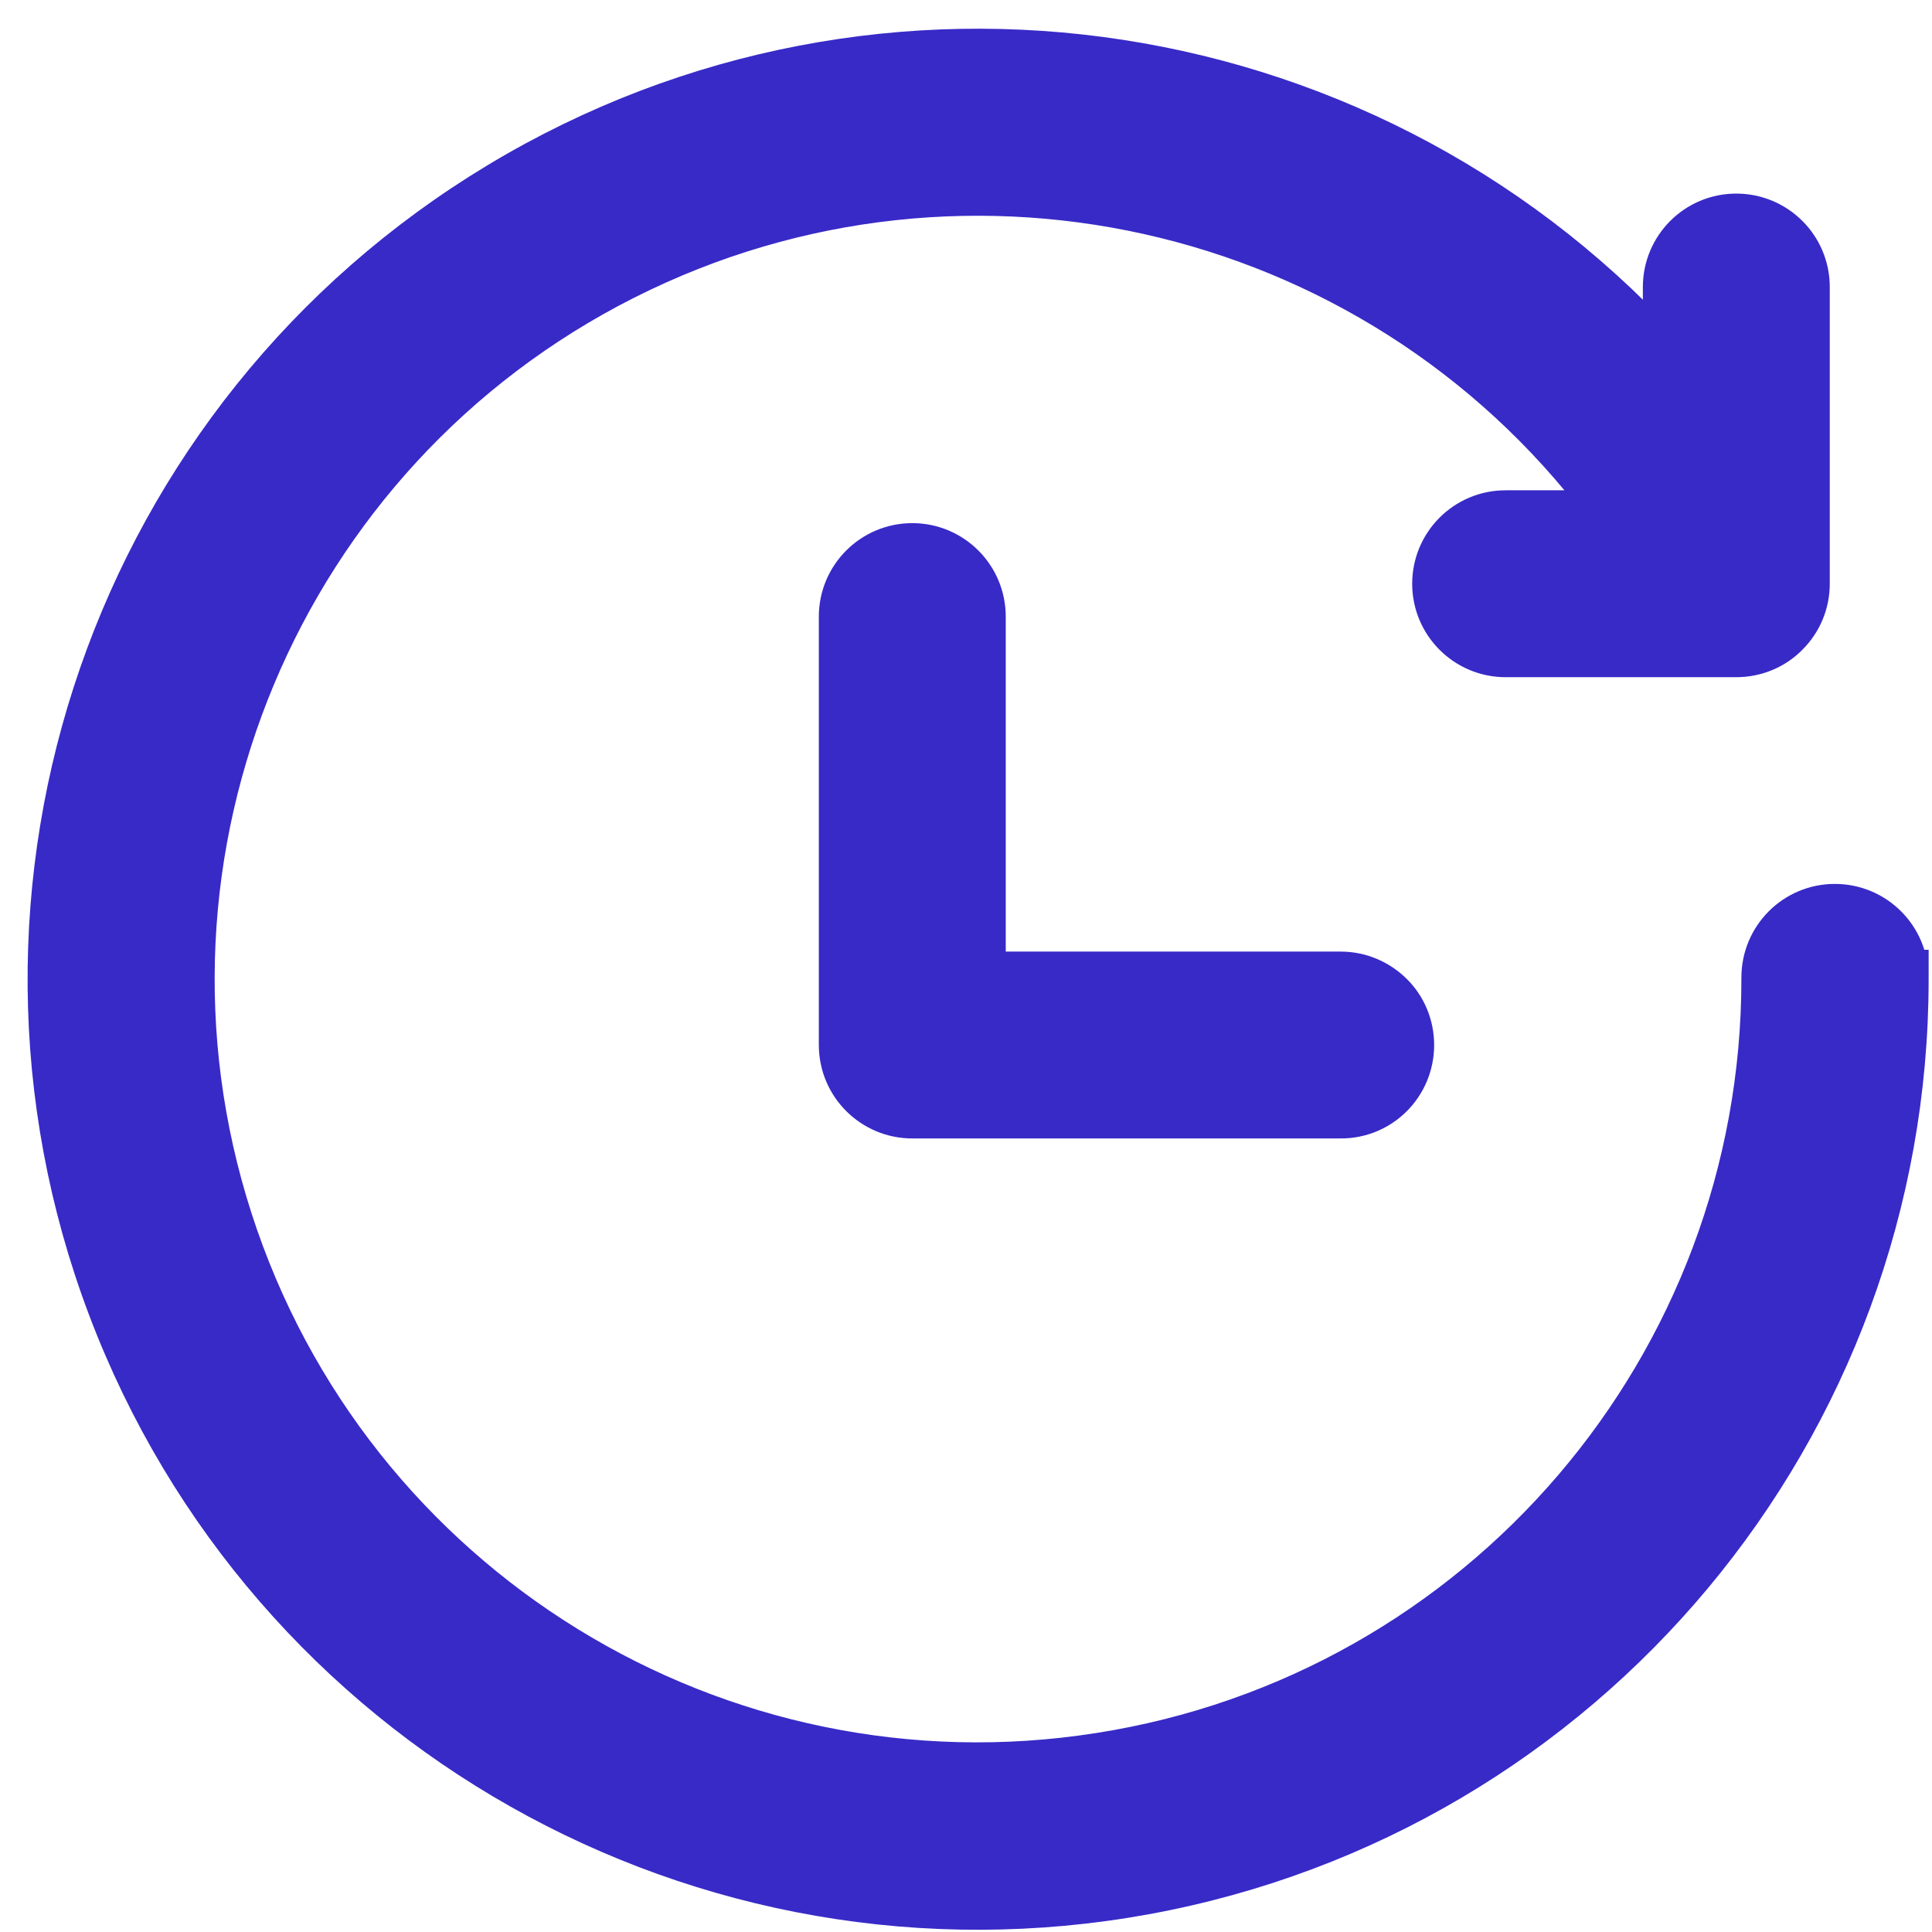 <?xml version="1.0" encoding="UTF-8"?>
<svg width="35px" height="35px" viewBox="0 0 35 35" version="1.1" xmlns="http://www.w3.org/2000/svg" xmlns:xlink="http://www.w3.org/1999/xlink">
    <!-- Generator: Sketch 55.1 (78136) - https://sketchapp.com -->
    <title>时间 (1)备份</title>
    <desc>Created with Sketch.</desc>
    <g id="snapscale" stroke="none" stroke-width="1" fill="none" fill-rule="evenodd">
        <g id="二级页_03" transform="translate(-119, -675)" fill="#382AC7" fill-rule="nonzero" stroke="#382AC7">
            <g id="时间-(1)备份" transform="translate(120, 676)">
                <path d="M33.436,16.706 C33.436,16.046 32.9,15.513 32.24,15.513 C31.579,15.513 31.047,16.049 31.047,16.709 L31.047,16.735 C31.047,23.791 25.91,29.797 18.939,30.889 C11.968,31.987 5.24,27.843 3.079,21.127 C0.919,14.412 3.968,7.121 10.269,3.944 C16.57,0.768 24.243,2.65 28.36,8.382 L26.276,8.382 C25.615,8.382 25.083,8.918 25.083,9.575 C25.083,10.235 25.619,10.768 26.276,10.768 L30.455,10.768 C30.772,10.768 31.076,10.644 31.298,10.418 C31.524,10.193 31.648,9.892 31.648,9.575 L31.648,4.199 C31.648,3.539 31.112,3.007 30.455,3.007 C29.795,3.007 29.262,3.542 29.262,4.199 L29.262,5.68 C23.916,-0.376 15.011,-1.748 8.096,2.418 C1.177,6.585 -1.774,15.098 1.083,22.65 C3.939,30.203 11.782,34.637 19.726,33.186 C27.668,31.735 33.439,24.814 33.439,16.742 L33.439,16.706 L33.436,16.706 Z" id="路径"></path>
                <path d="M24.481,17.931 C24.481,17.614 24.357,17.31 24.132,17.088 C23.906,16.866 23.606,16.739 23.289,16.739 L16.72,16.739 L16.72,10.17 C16.72,9.51 16.184,8.977 15.527,8.977 C14.867,8.977 14.334,9.513 14.334,10.17 L14.334,17.931 C14.334,18.592 14.87,19.124 15.527,19.124 L23.289,19.124 C23.949,19.127 24.481,18.592 24.481,17.931 L24.481,17.931 Z" id="路径"></path>
            </g>
        </g>
    </g>
</svg>